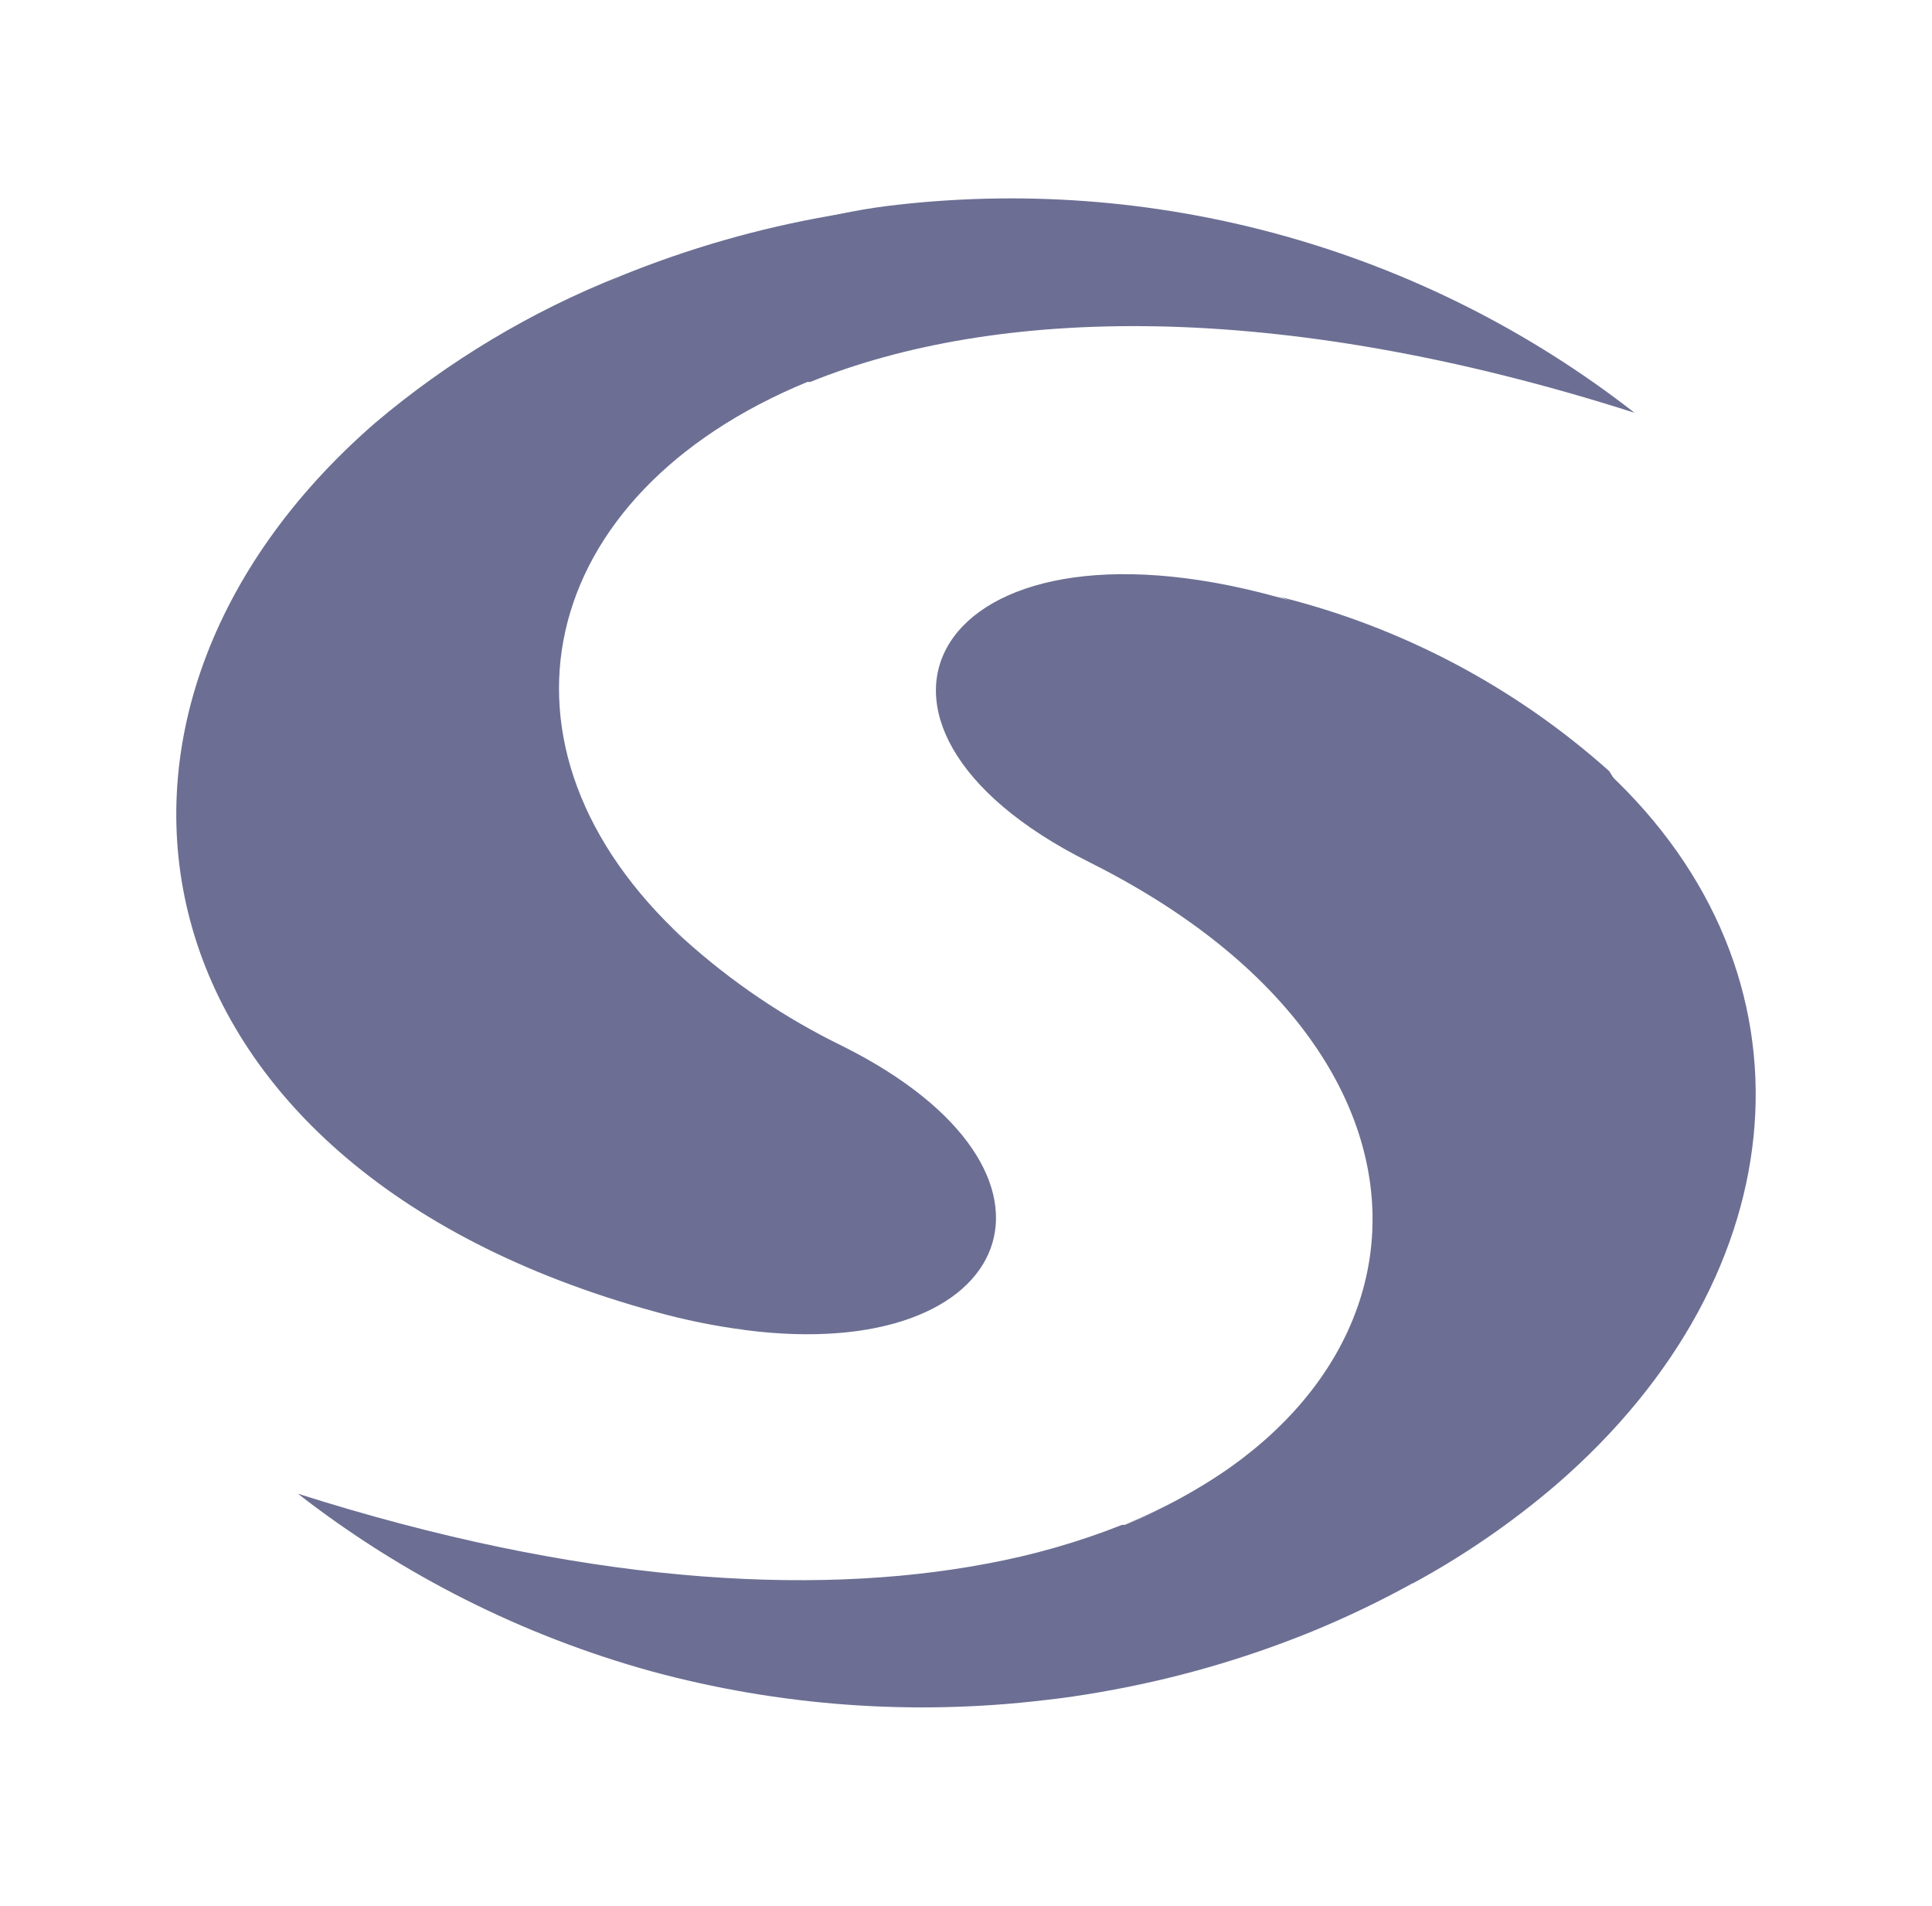 <svg width="73" height="72" viewBox="0 0 73 72" fill="none" xmlns="http://www.w3.org/2000/svg">
<path fill-rule="evenodd" clip-rule="evenodd" d="M58.811 56.082C57.133 57.52 55.308 58.775 53.366 59.828C53.736 59.534 52.571 58.314 52.93 57.998C61.729 50.376 63.733 40.499 60.183 31.864C59.703 30.688 60.716 30.22 60.716 29.152C68.916 36.786 68.034 48.1 58.811 56.082Z" fill="#6C6F93"/>
<path fill-rule="evenodd" clip-rule="evenodd" d="M60.802 29.131C57.223 25.932 52.911 23.662 48.247 22.521C50.033 22.99 50.163 25.048 51.394 26.082C54.018 28.26 54.726 31.157 54.998 34.914C55.401 40.511 55.368 46.043 51.285 50.975C49.131 53.686 46.371 55.853 43.227 57.302L42.508 57.607H42.399C40.742 58.263 39.024 58.755 37.27 59.077C30.639 60.329 21.862 59.807 11.256 56.431C15.225 59.518 19.76 61.797 24.606 63.139C29.448 64.454 34.499 64.824 39.481 64.228C40.2 64.152 40.897 64.043 41.593 63.923C44.309 63.453 46.967 62.694 49.521 61.658C50.852 61.114 52.15 60.492 53.408 59.796C53.779 59.502 54.149 59.197 54.497 58.892C64.526 50.235 66.791 38.464 60.802 29.131Z" fill="#6C6F93"/>
<path fill-rule="evenodd" clip-rule="evenodd" d="M42.476 57.606C54.879 52.553 55.543 39.747 41.136 32.56C30.661 27.322 35.289 19.003 48.215 22.542C62.697 26.31 58.429 51.464 42.476 57.606Z" fill="#6C6F93"/>
<path fill-rule="evenodd" clip-rule="evenodd" d="M61.76 15.594C48.126 11.238 37.552 11.63 30.616 14.429H30.507C20.195 18.675 17.995 28.236 25.835 35.467C23.767 33.757 21.414 31.939 20.391 29.619C19.098 26.559 18.691 23.197 19.215 19.917C19.607 17.74 20.5 15.684 21.823 13.912C23.146 12.139 24.862 10.698 26.837 9.703C28.946 8.733 31.189 8.087 33.491 7.786C38.484 7.167 43.551 7.538 48.402 8.878C53.252 10.217 57.791 12.499 61.76 15.594Z" fill="#6C6F93"/>
<path fill-rule="evenodd" clip-rule="evenodd" d="M28.146 50.248C27.253 49.965 26.24 49.824 25.413 49.486C14.883 45.272 9.264 37.377 9.46 29.602C9.612 24.081 12.846 18.495 18.171 13.878C19.828 12.576 21.595 11.421 23.452 10.426C26.006 9.386 28.664 8.623 31.38 8.15C32.088 8.03 32.806 7.921 33.558 7.834C32.735 7.957 31.92 8.132 31.119 8.357C17.431 12.026 16.668 27.849 25.837 35.471C27.637 37.097 29.657 38.461 31.837 39.522C41.387 44.292 38.425 51.577 28.146 50.248Z" fill="#6C6F93"/>
<path fill-rule="evenodd" clip-rule="evenodd" d="M28.144 50.246C27.004 50.097 25.876 49.868 24.768 49.56C4.579 44.039 1.617 26.899 14.162 15.988C16.934 13.64 20.072 11.76 23.45 10.424C21.677 11.466 20.001 12.665 18.441 14.006C5.091 25.593 7.748 43.647 28.144 50.246Z" fill="#6C6F93"/>
</svg>
